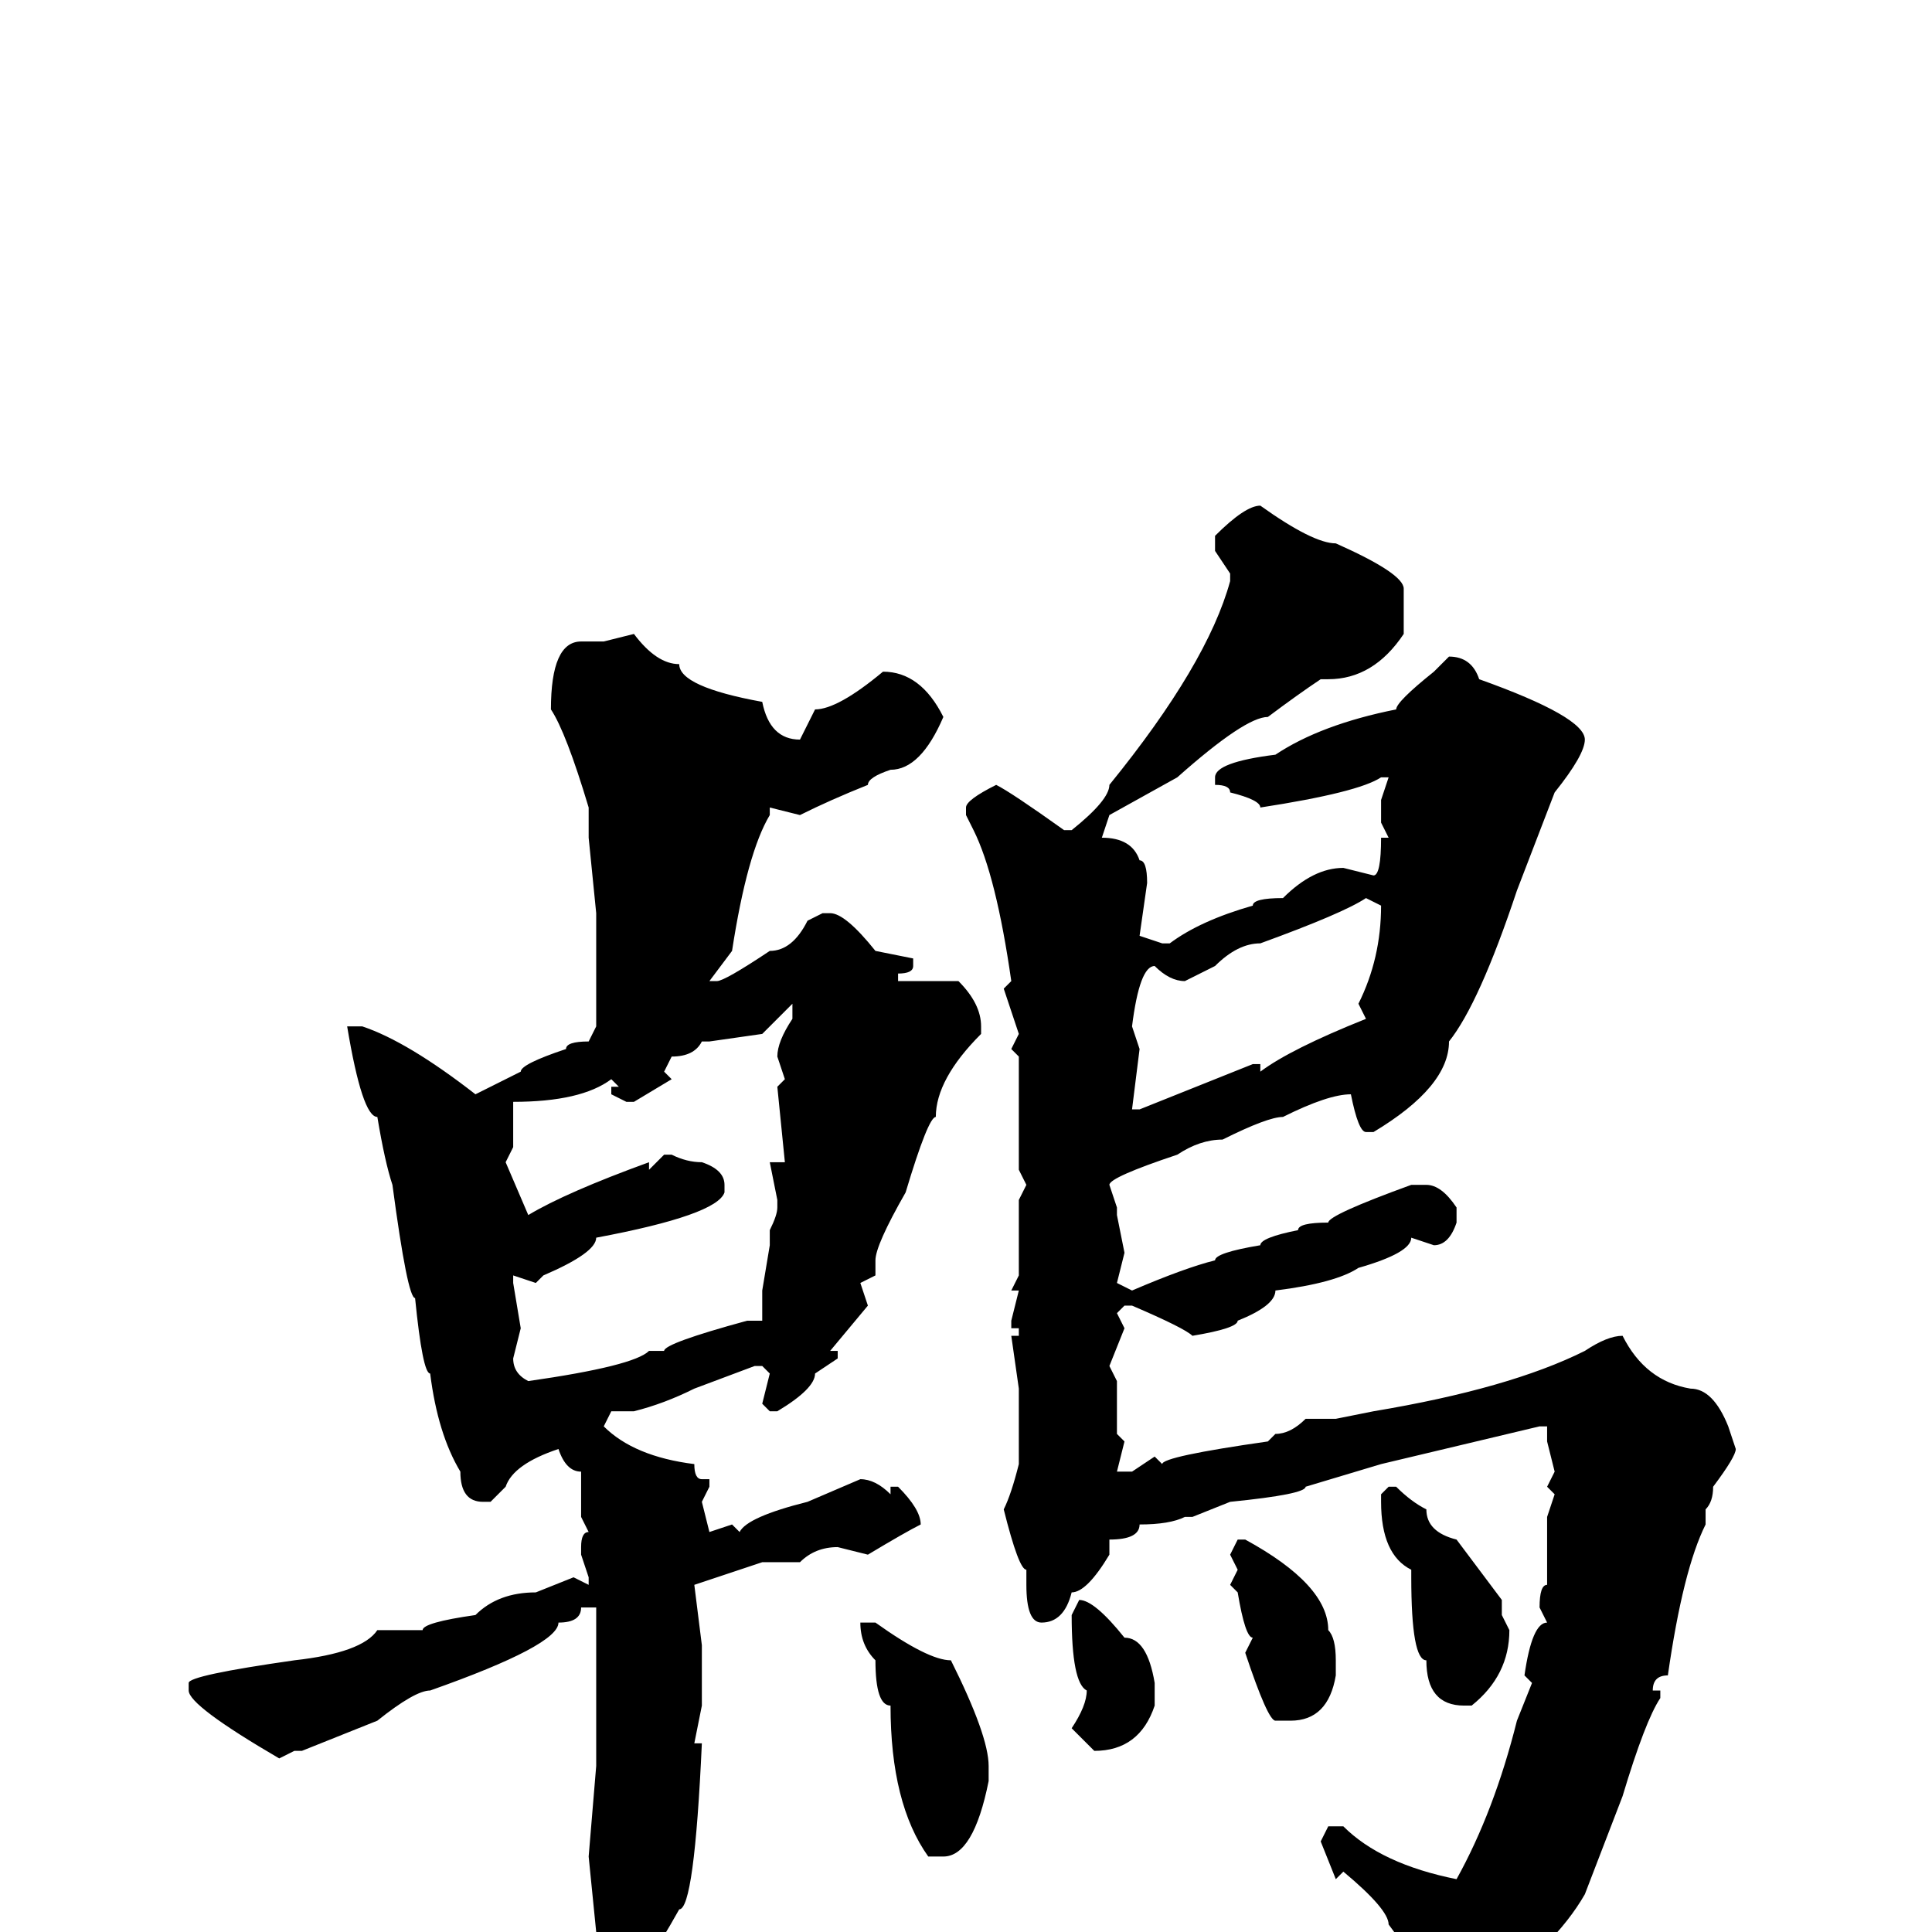 <svg xmlns="http://www.w3.org/2000/svg" viewBox="0 -256 256 256">
	<path fill="#000000" d="M167 -189Q174 -184 177 -184Q186 -180 186 -178V-177V-175V-172Q182 -166 176 -166H175Q172 -164 168 -161Q165 -161 156 -153L147 -148L146 -145Q150 -145 151 -142Q152 -142 152 -139L151 -132L154 -131H155Q159 -134 166 -136Q166 -137 170 -137Q174 -141 178 -141L182 -140Q183 -140 183 -145H184L183 -147V-150L184 -153H183Q180 -151 167 -149Q167 -150 163 -151Q163 -152 161 -152V-153Q161 -155 169 -156Q175 -160 185 -162Q185 -163 190 -167L192 -169Q195 -169 196 -166Q210 -161 210 -158Q210 -156 206 -151L201 -138Q196 -123 192 -118Q192 -112 182 -106H181Q180 -106 179 -111Q176 -111 170 -108Q168 -108 162 -105Q159 -105 156 -103Q147 -100 147 -99L148 -96V-95L149 -90L148 -86L150 -85Q157 -88 161 -89Q161 -90 167 -91Q167 -92 172 -93Q172 -94 176 -94Q176 -95 187 -99H189Q191 -99 193 -96V-94Q192 -91 190 -91L187 -92Q187 -90 180 -88Q177 -86 169 -85Q169 -83 164 -81Q164 -80 158 -79Q157 -80 150 -83H149L148 -82L149 -80L147 -75L148 -73V-72V-70V-69V-66L149 -65L148 -61H149H150L153 -63L154 -62Q154 -63 168 -65L169 -66Q171 -66 173 -68H176H177L182 -69Q200 -72 210 -77Q213 -79 215 -79Q218 -73 224 -72Q227 -72 229 -67L230 -64Q230 -63 227 -59Q227 -57 226 -56V-55V-54Q223 -48 221 -34Q219 -34 219 -32H220V-31Q218 -28 215 -18L210 -5Q206 2 196 9Q192 13 188 13H187V6V4Q187 3 184 -1Q184 -3 178 -8L177 -7L175 -12L176 -14H178Q183 -9 193 -7Q198 -16 201 -28L203 -33L202 -34Q203 -41 205 -41L204 -43Q204 -46 205 -46V-49V-50V-52V-55L206 -58L205 -59L206 -61L205 -65V-67H204L183 -62L173 -59Q173 -58 163 -57L158 -55H157Q155 -54 151 -54Q151 -52 147 -52V-50Q144 -45 142 -45Q141 -41 138 -41Q136 -41 136 -46V-48Q135 -48 133 -56Q134 -58 135 -62V-65V-68V-72L134 -79H135V-80H134V-81L135 -85H134L135 -87V-91V-95V-97L136 -99L135 -101V-102V-104V-116L134 -117L135 -119L133 -125L134 -126Q132 -140 129 -146L128 -148V-149Q128 -150 132 -152Q134 -151 141 -146H142Q147 -150 147 -152Q160 -168 163 -179V-180L161 -183V-185Q165 -189 167 -189ZM84 -172Q87 -168 90 -168Q90 -165 101 -163Q102 -158 106 -158L108 -162Q111 -162 117 -167Q122 -167 125 -161Q122 -154 118 -154Q115 -153 115 -152Q110 -150 106 -148L102 -149V-148Q99 -143 97 -130L94 -126H95Q96 -126 102 -130Q105 -130 107 -134L109 -135H110Q112 -135 116 -130L121 -129V-128Q121 -127 119 -127V-126H121H123H127Q130 -123 130 -120V-119Q124 -113 124 -108Q123 -108 120 -98Q116 -91 116 -89V-87L114 -86L115 -83L110 -77H111V-76L108 -74Q108 -72 103 -69H102L101 -70L102 -74L101 -75H100L92 -72Q88 -70 84 -69H81L80 -67Q84 -63 92 -62Q92 -60 93 -60H94V-59L93 -57L94 -53L97 -54L98 -53Q99 -55 107 -57L114 -60Q116 -60 118 -58V-59H119Q122 -56 122 -54Q120 -53 115 -50L111 -51Q108 -51 106 -49H101L92 -46L93 -38V-37V-34V-30L92 -25H93Q92 -3 90 -3Q85 6 83 6Q80 6 79 0L78 -10L79 -22V-23V-25V-28V-31V-33V-35V-37V-43H77Q77 -41 74 -41Q74 -38 57 -32Q55 -32 50 -28L40 -24H39L37 -23Q25 -30 25 -32V-33Q25 -34 39 -36Q48 -37 50 -40H54H56Q56 -41 63 -42Q66 -45 71 -45L76 -47L78 -46V-47L77 -50V-51Q77 -53 78 -53L77 -55V-61Q75 -61 74 -64Q68 -62 67 -59L65 -57H64Q61 -57 61 -61Q58 -66 57 -74Q56 -74 55 -84Q54 -84 52 -99Q51 -102 50 -108Q48 -108 46 -120H47H48Q54 -118 63 -111L69 -114Q69 -115 75 -117Q75 -118 78 -118L79 -120V-127V-135L78 -145V-149Q75 -159 73 -162Q73 -171 77 -171H80ZM157 -126Q155 -126 153 -128Q151 -128 150 -120L151 -117L150 -109H151L166 -115H167V-114Q171 -117 181 -121L180 -123Q183 -129 183 -136L181 -137Q178 -135 167 -131Q164 -131 161 -128ZM94 -118H93Q92 -116 89 -116L88 -114L89 -113L84 -110H83L81 -111V-112H82L81 -113Q77 -110 68 -110V-109V-108V-104L67 -102L70 -95Q75 -98 86 -102V-101L88 -103H89Q91 -102 93 -102Q96 -101 96 -99V-98Q95 -95 79 -92Q79 -90 72 -87L71 -86L68 -87V-86L69 -80L68 -76Q68 -74 70 -73Q84 -75 86 -77H88Q88 -78 99 -81H101V-85L102 -91V-93Q103 -95 103 -96V-97L102 -102H103H104L103 -112L104 -113L103 -116Q103 -118 105 -121V-122V-123L101 -119ZM184 -59H185Q187 -57 189 -56Q189 -53 193 -52L199 -44V-42L200 -40Q200 -34 195 -30H194Q189 -30 189 -36Q187 -36 187 -47V-48Q183 -50 183 -57V-58ZM164 -52H165Q176 -46 176 -40Q177 -39 177 -36V-34Q176 -28 171 -28H169Q168 -28 165 -37L166 -39Q165 -39 164 -45L163 -46L164 -48L163 -50ZM143 -44Q145 -44 149 -39Q152 -39 153 -33V-30Q151 -24 145 -24L142 -27Q144 -30 144 -32Q142 -33 142 -42ZM115 -41H116Q123 -36 126 -36Q131 -26 131 -22V-20Q129 -10 125 -10H123Q118 -17 118 -30Q116 -30 116 -36Q114 -38 114 -41Z"/>
</svg>